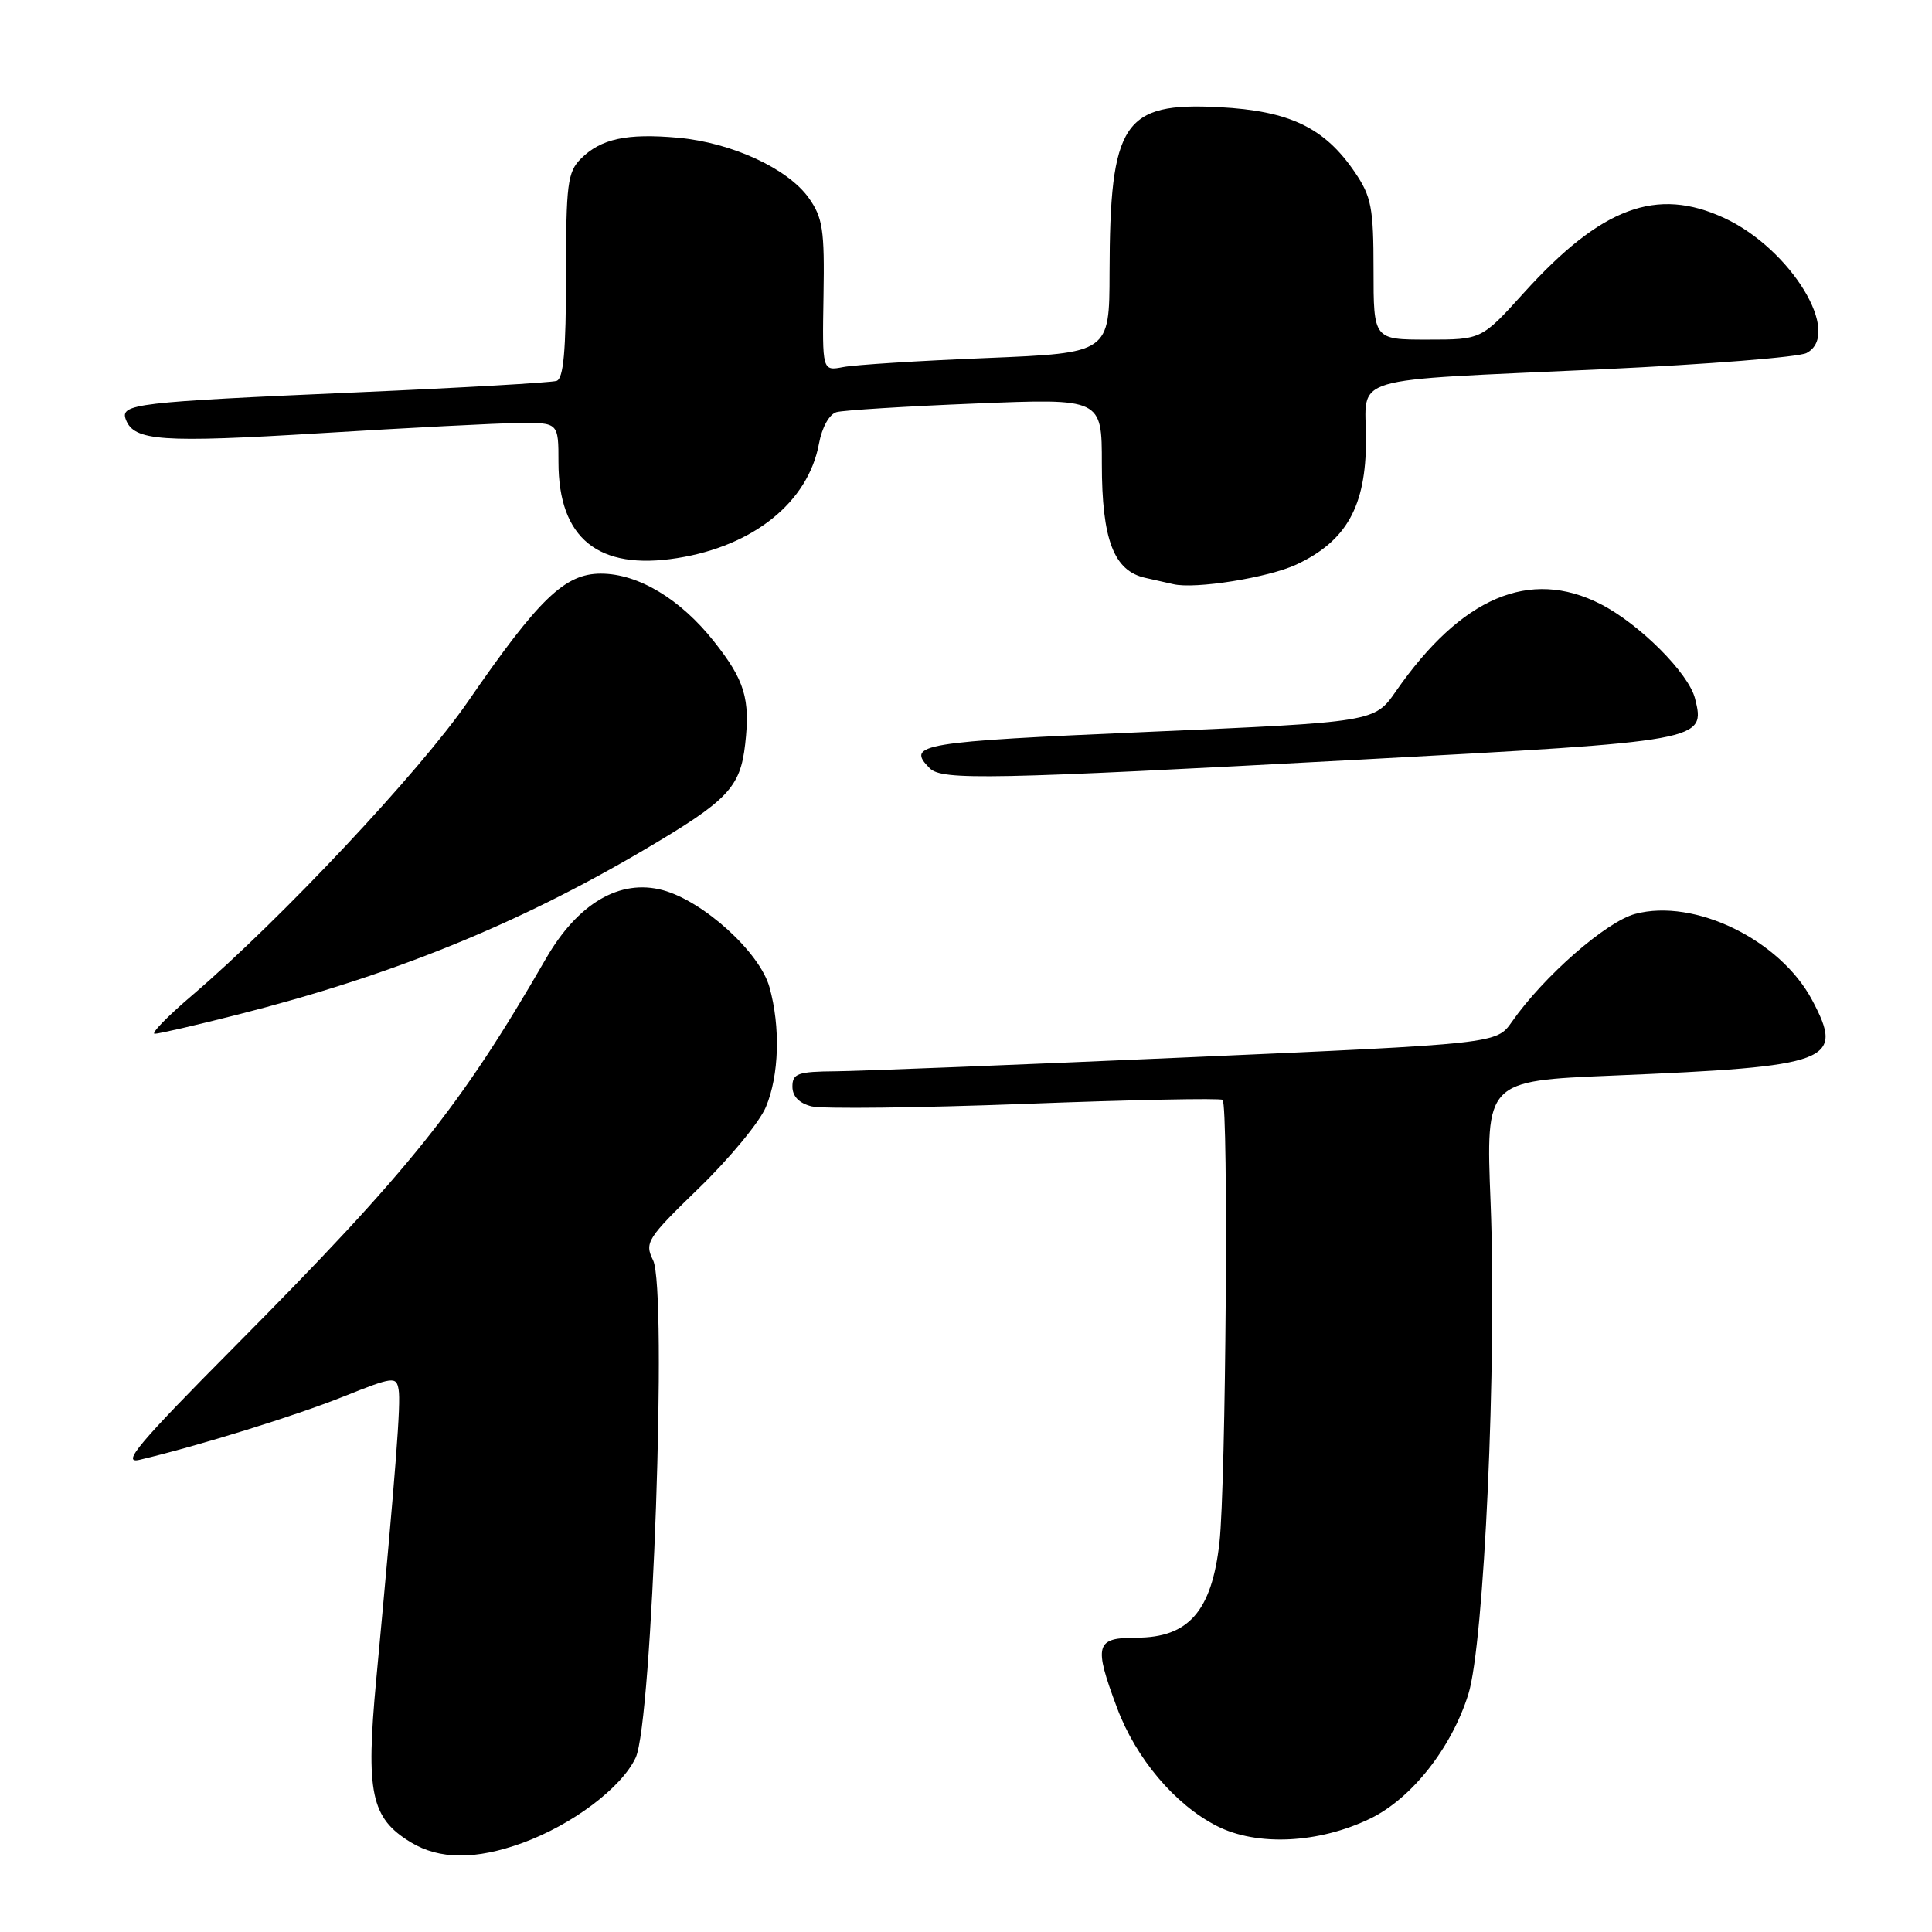 <?xml version="1.0" encoding="UTF-8" standalone="no"?>
<!DOCTYPE svg PUBLIC "-//W3C//DTD SVG 1.1//EN" "http://www.w3.org/Graphics/SVG/1.1/DTD/svg11.dtd" >
<svg xmlns="http://www.w3.org/2000/svg" xmlns:xlink="http://www.w3.org/1999/xlink" version="1.1" viewBox="0 0 256 256">
 <g >
 <path fill="currentColor"
d=" M 69.20 244.21 C 75.83 241.80 82.35 236.90 84.23 232.90 C 86.43 228.24 88.44 170.89 86.54 167.00 C 85.38 164.64 85.72 164.11 92.65 157.39 C 96.69 153.47 100.67 148.65 101.49 146.67 C 103.24 142.49 103.43 136.08 101.96 130.81 C 100.68 126.19 93.22 119.41 87.82 117.95 C 82.14 116.42 76.57 119.69 72.34 127.02 C 61.00 146.67 54.28 155.06 31.20 178.32 C 18.27 191.35 16.03 194.01 18.50 193.43 C 26.21 191.61 39.13 187.61 45.49 185.06 C 52.11 182.41 52.52 182.36 52.82 184.14 C 53.13 185.96 52.48 194.42 49.85 222.59 C 48.45 237.58 49.15 240.90 54.42 244.11 C 58.21 246.42 63.02 246.45 69.20 244.21 Z  M 181.57 240.97 C 187.05 238.31 192.32 231.63 194.56 224.50 C 196.66 217.82 198.35 180.47 197.51 159.36 C 196.87 143.22 196.87 143.22 213.69 142.52 C 242.73 141.31 244.44 140.67 240.12 132.52 C 235.88 124.53 224.53 119.00 216.67 121.10 C 212.82 122.13 204.53 129.38 200.33 135.40 C 198.30 138.30 198.30 138.30 157.40 140.10 C 134.91 141.09 113.91 141.92 110.75 141.95 C 105.70 141.99 105.00 142.24 105.00 143.98 C 105.00 145.27 105.89 146.19 107.55 146.60 C 108.95 146.95 121.66 146.80 135.80 146.27 C 149.93 145.73 161.72 145.49 162.00 145.74 C 162.80 146.45 162.44 196.80 161.58 204.43 C 160.56 213.49 157.49 217.00 150.58 217.00 C 145.15 217.00 144.89 217.95 148.01 226.29 C 150.52 233.01 155.68 239.12 161.23 241.95 C 166.56 244.67 174.75 244.27 181.57 240.97 Z  M 31.50 134.44 C 51.90 129.26 68.51 122.53 85.35 112.61 C 96.46 106.07 98.09 104.36 98.74 98.60 C 99.42 92.59 98.68 90.13 94.61 85.00 C 90.16 79.37 84.56 76.01 79.63 76.01 C 74.85 76.00 71.42 79.30 62.00 92.97 C 55.60 102.26 37.23 121.82 25.50 131.85 C 22.20 134.66 19.95 136.97 20.50 136.98 C 21.05 136.98 26.00 135.84 31.50 134.44 Z  M 180.26 100.65 C 225.78 98.20 226.01 98.16 224.60 92.56 C 223.76 89.20 217.22 82.66 212.08 80.04 C 202.70 75.26 193.64 79.12 184.97 91.59 C 182.13 95.68 182.13 95.68 152.06 96.98 C 121.88 98.29 120.00 98.60 123.20 101.80 C 124.82 103.42 131.18 103.29 180.26 100.65 Z  M 171.79 74.80 C 178.43 71.68 181.00 67.08 181.00 58.31 C 181.00 49.59 177.85 50.53 212.50 48.92 C 226.25 48.28 238.34 47.32 239.37 46.78 C 244.17 44.27 237.32 33.00 228.50 28.90 C 219.50 24.72 212.20 27.44 201.90 38.82 C 196.31 45.00 196.31 45.00 189.15 45.00 C 182.00 45.00 182.00 45.00 182.00 35.73 C 182.00 27.53 181.72 26.05 179.53 22.83 C 175.51 16.91 170.89 14.69 161.58 14.20 C 148.83 13.53 147.07 16.19 147.02 36.14 C 147.00 46.77 147.00 46.77 130.75 47.44 C 121.81 47.80 113.25 48.34 111.73 48.64 C 108.95 49.17 108.95 49.17 109.12 39.19 C 109.27 30.45 109.02 28.84 107.16 26.22 C 104.38 22.32 96.95 18.90 89.85 18.25 C 83.06 17.64 79.62 18.38 76.97 21.03 C 75.20 22.80 75.00 24.39 75.00 36.53 C 75.00 46.47 74.67 50.17 73.75 50.47 C 73.06 50.70 61.25 51.38 47.50 51.98 C 17.83 53.28 15.88 53.51 16.68 55.61 C 17.77 58.44 21.37 58.69 42.50 57.40 C 54.05 56.69 65.86 56.08 68.75 56.05 C 74.00 56.00 74.00 56.00 74.00 61.25 C 74.01 71.35 79.28 75.61 89.73 73.95 C 99.86 72.35 107.09 66.52 108.52 58.78 C 108.92 56.61 109.89 54.88 110.85 54.61 C 111.76 54.36 120.04 53.84 129.25 53.47 C 146.00 52.79 146.00 52.79 146.00 61.44 C 146.00 71.51 147.58 75.65 151.77 76.57 C 153.27 76.90 154.93 77.28 155.45 77.40 C 158.32 78.10 168.08 76.54 171.79 74.80 Z "/>
</g>
</svg>